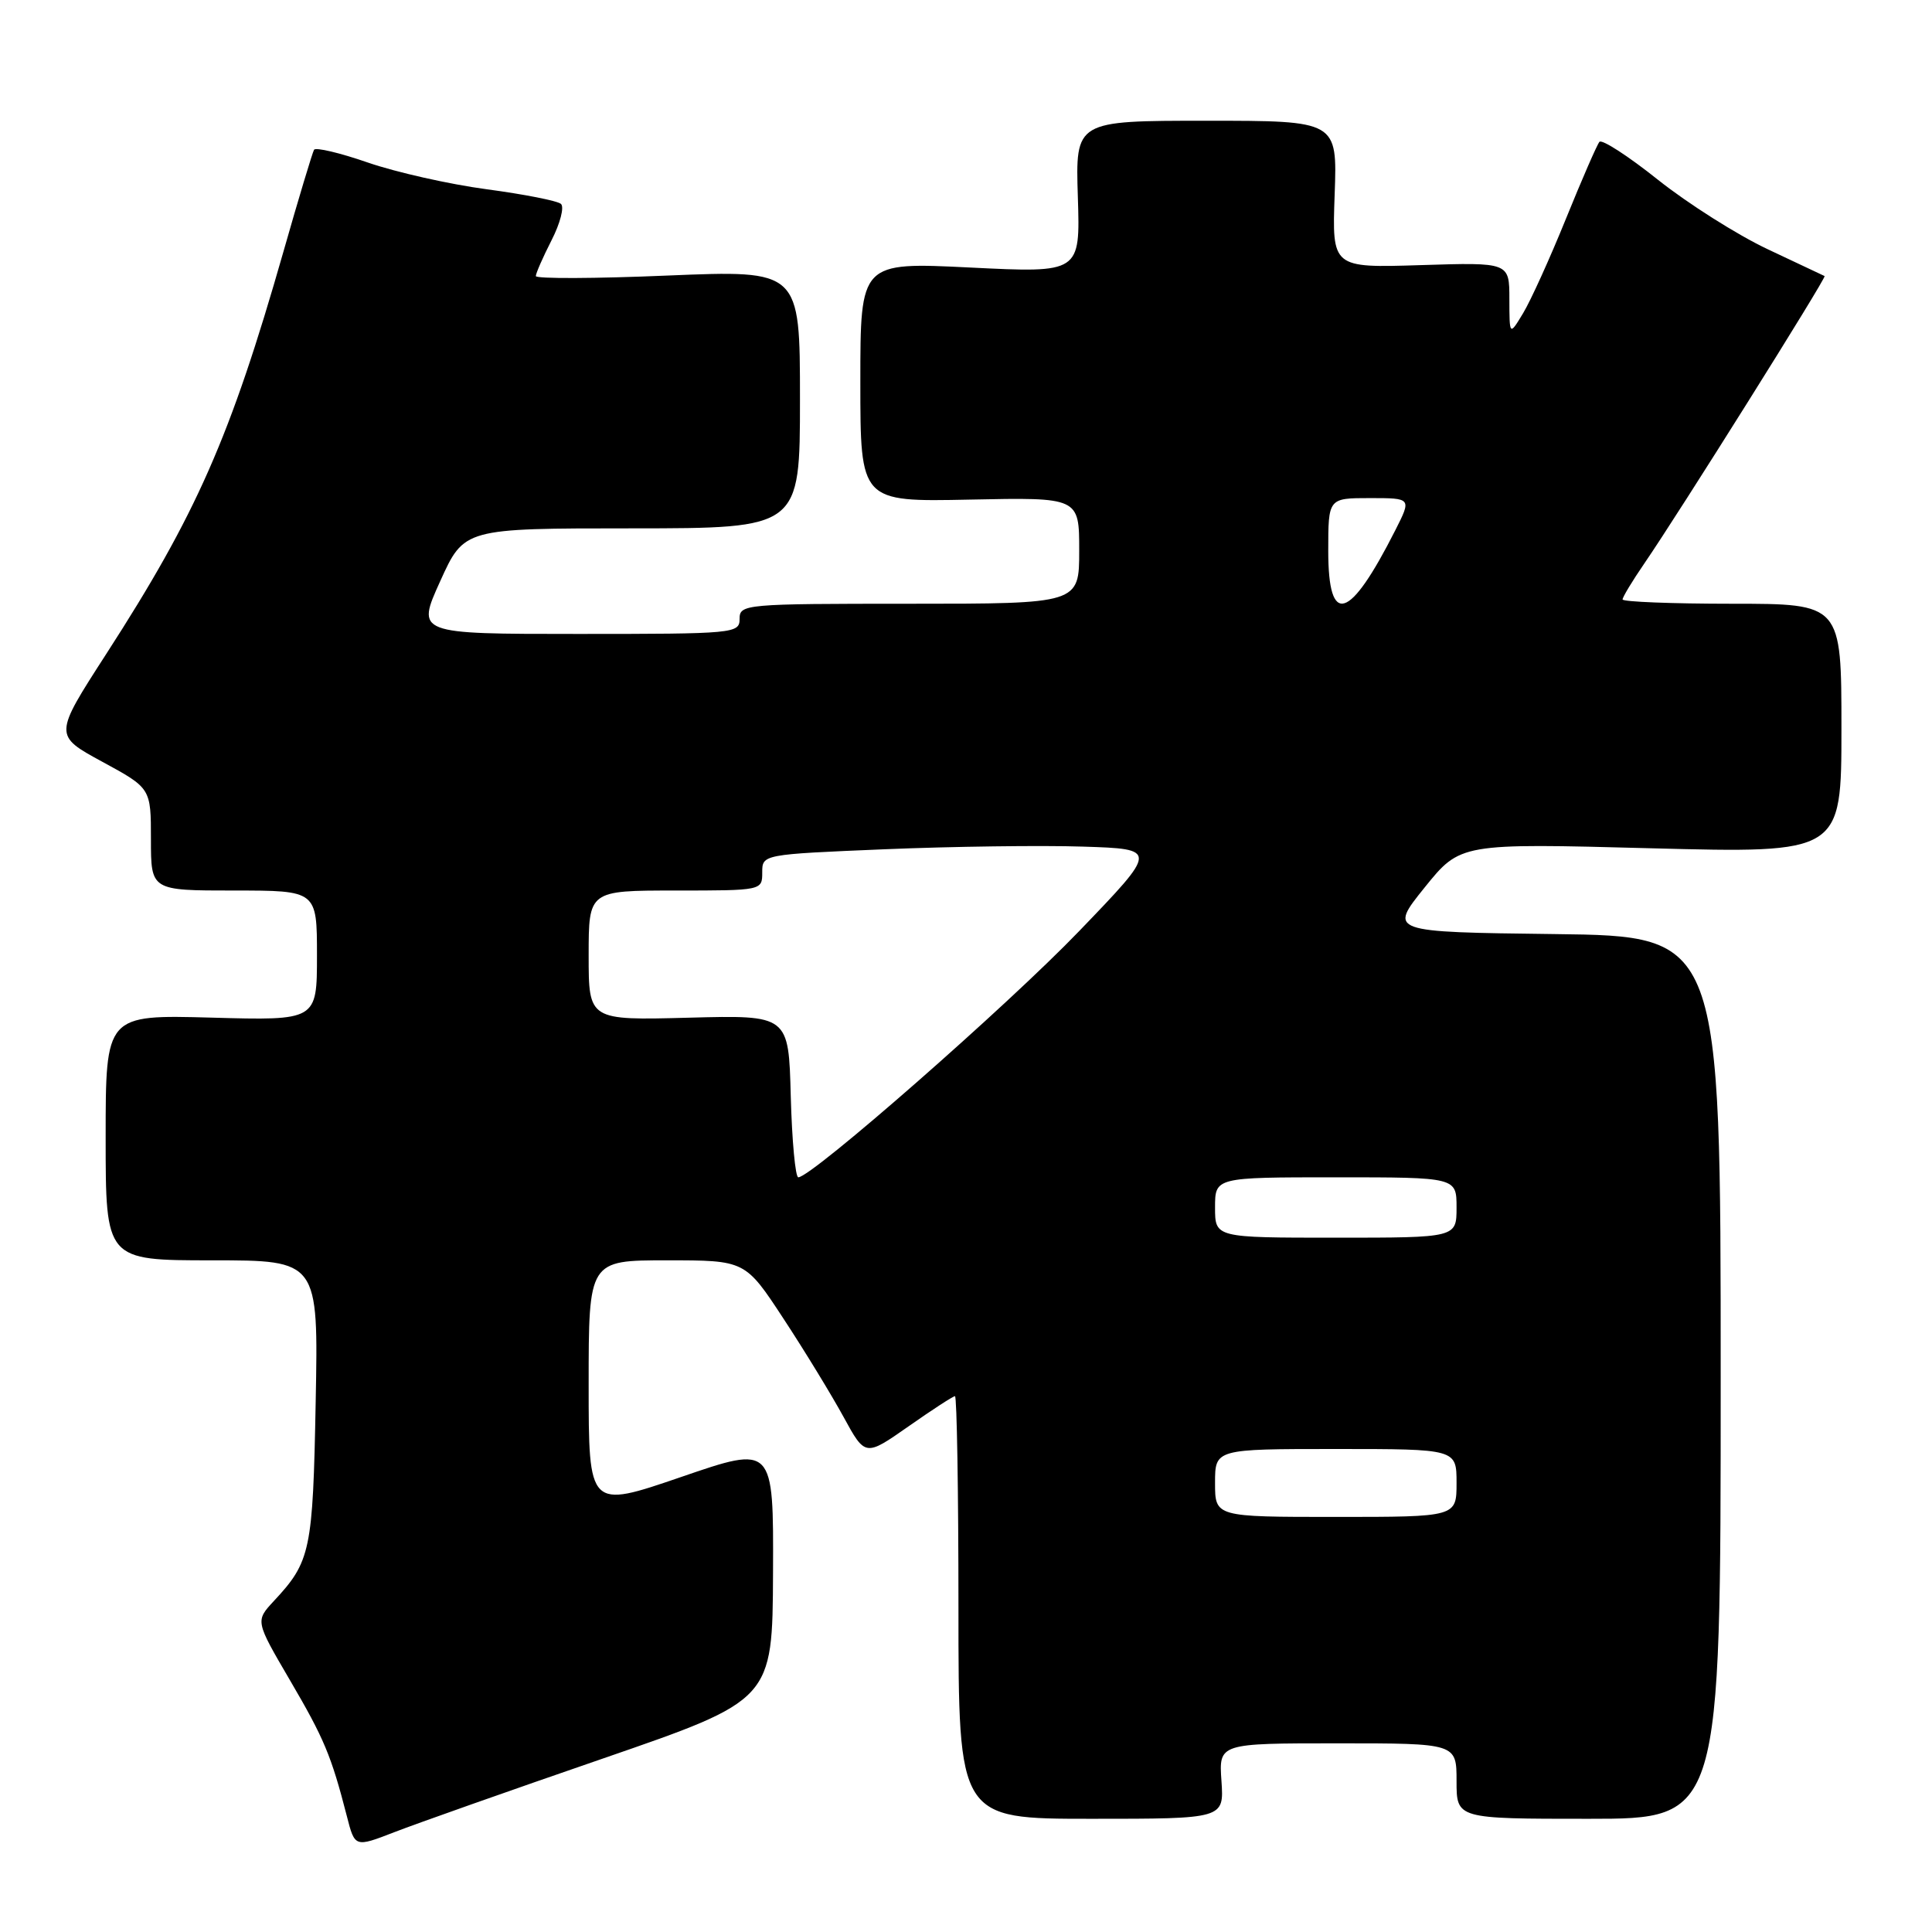 <?xml version="1.0" encoding="UTF-8" standalone="no"?>
<!DOCTYPE svg PUBLIC "-//W3C//DTD SVG 1.1//EN" "http://www.w3.org/Graphics/SVG/1.1/DTD/svg11.dtd" >
<svg xmlns="http://www.w3.org/2000/svg" xmlns:xlink="http://www.w3.org/1999/xlink" version="1.1" viewBox="0 0 256 256">
 <g >
 <path fill="currentColor"
d=" M 79.93 233.00 C 102.36 225.26 102.36 225.26 102.43 208.38 C 102.50 191.50 102.50 191.50 90.25 195.71 C 78.00 199.91 78.00 199.91 78.00 183.46 C 78.00 167.00 78.00 167.00 88.37 167.00 C 98.75 167.00 98.75 167.00 103.83 174.75 C 106.63 179.01 110.20 184.87 111.78 187.76 C 114.65 193.01 114.65 193.01 120.37 189.01 C 123.52 186.80 126.29 185.00 126.54 185.00 C 126.79 185.00 127.00 197.60 127.00 213.00 C 127.00 241.00 127.00 241.00 144.60 241.00 C 162.19 241.00 162.19 241.00 161.85 236.00 C 161.50 231.00 161.50 231.00 177.25 231.00 C 193.00 231.00 193.00 231.00 193.00 236.00 C 193.00 241.00 193.00 241.00 210.50 241.00 C 228.00 241.00 228.00 241.00 228.00 182.52 C 228.00 124.04 228.00 124.04 206.01 123.77 C 184.02 123.50 184.02 123.50 188.76 117.61 C 193.50 111.73 193.50 111.73 218.75 112.40 C 244.00 113.06 244.00 113.06 244.00 96.53 C 244.00 80.00 244.00 80.00 229.50 80.00 C 221.53 80.00 215.00 79.74 215.00 79.43 C 215.00 79.12 216.29 76.98 217.87 74.68 C 222.41 68.07 242.07 36.73 241.77 36.58 C 241.62 36.51 238.21 34.90 234.20 33.01 C 230.18 31.11 223.66 26.98 219.70 23.83 C 215.74 20.67 212.25 18.41 211.93 18.80 C 211.61 19.18 209.61 23.77 207.49 29.00 C 205.37 34.23 202.82 39.85 201.82 41.50 C 200.01 44.50 200.01 44.50 200.00 39.63 C 200.00 34.76 200.00 34.76 188.25 35.13 C 176.50 35.50 176.50 35.50 176.85 25.75 C 177.20 16.00 177.20 16.00 159.85 16.00 C 142.50 16.00 142.50 16.00 142.82 26.08 C 143.14 36.17 143.14 36.17 128.57 35.45 C 114.00 34.73 114.00 34.73 114.00 50.62 C 114.00 66.50 114.00 66.50 128.50 66.20 C 143.00 65.90 143.00 65.90 143.00 72.95 C 143.00 80.00 143.00 80.00 120.50 80.00 C 98.67 80.00 98.00 80.06 98.00 82.00 C 98.00 83.94 97.33 84.00 76.58 84.00 C 55.16 84.00 55.16 84.00 58.33 77.01 C 61.50 70.01 61.50 70.01 83.75 70.01 C 106.00 70.00 106.00 70.00 106.00 52.89 C 106.00 35.79 106.00 35.79 88.50 36.51 C 78.88 36.92 71.00 36.95 71.00 36.58 C 71.00 36.22 71.94 34.08 73.08 31.84 C 74.23 29.60 74.79 27.43 74.33 27.02 C 73.87 26.61 69.45 25.74 64.50 25.08 C 59.55 24.42 52.46 22.82 48.75 21.54 C 45.03 20.25 41.82 19.49 41.61 19.85 C 41.40 20.21 39.56 26.30 37.54 33.40 C 30.52 57.95 26.03 68.14 14.08 86.65 C 7.12 97.44 7.12 97.44 13.56 100.94 C 20.00 104.44 20.00 104.44 20.00 111.22 C 20.00 118.00 20.00 118.00 31.00 118.00 C 42.00 118.00 42.00 118.00 42.00 126.61 C 42.00 135.23 42.00 135.23 28.00 134.84 C 14.00 134.46 14.00 134.46 14.00 150.73 C 14.00 167.00 14.00 167.00 28.09 167.00 C 42.19 167.00 42.19 167.00 41.83 185.75 C 41.46 205.50 41.16 206.92 36.29 212.14 C 33.83 214.79 33.83 214.79 38.41 222.62 C 42.95 230.37 43.89 232.61 45.96 240.65 C 47.02 244.80 47.02 244.80 52.26 242.77 C 55.14 241.65 67.59 237.25 79.93 233.00 Z  M 161.00 196.50 C 161.00 192.00 161.00 192.00 177.00 192.00 C 193.00 192.00 193.00 192.00 193.00 196.50 C 193.00 201.00 193.00 201.00 177.00 201.00 C 161.00 201.00 161.00 201.00 161.00 196.50 Z  M 161.00 160.00 C 161.00 156.00 161.00 156.00 177.00 156.00 C 193.00 156.00 193.00 156.00 193.00 160.00 C 193.00 164.00 193.00 164.00 177.00 164.00 C 161.00 164.00 161.00 164.00 161.00 160.00 Z  M 104.78 145.25 C 104.50 134.50 104.50 134.50 91.25 134.85 C 78.00 135.20 78.00 135.20 78.00 126.60 C 78.00 118.00 78.00 118.00 89.50 118.00 C 100.96 118.00 101.00 117.99 101.00 115.61 C 101.00 113.21 101.00 113.21 117.25 112.53 C 126.19 112.16 137.99 112.00 143.48 112.18 C 153.46 112.50 153.46 112.50 142.98 123.39 C 133.50 133.25 107.54 156.00 105.78 156.00 C 105.39 156.00 104.94 151.16 104.78 145.25 Z  M 176.00 73.00 C 176.00 66.00 176.00 66.00 181.52 66.00 C 187.04 66.00 187.04 66.00 184.89 70.25 C 178.81 82.26 176.00 83.13 176.00 73.00 Z "/>
</g>
</svg>